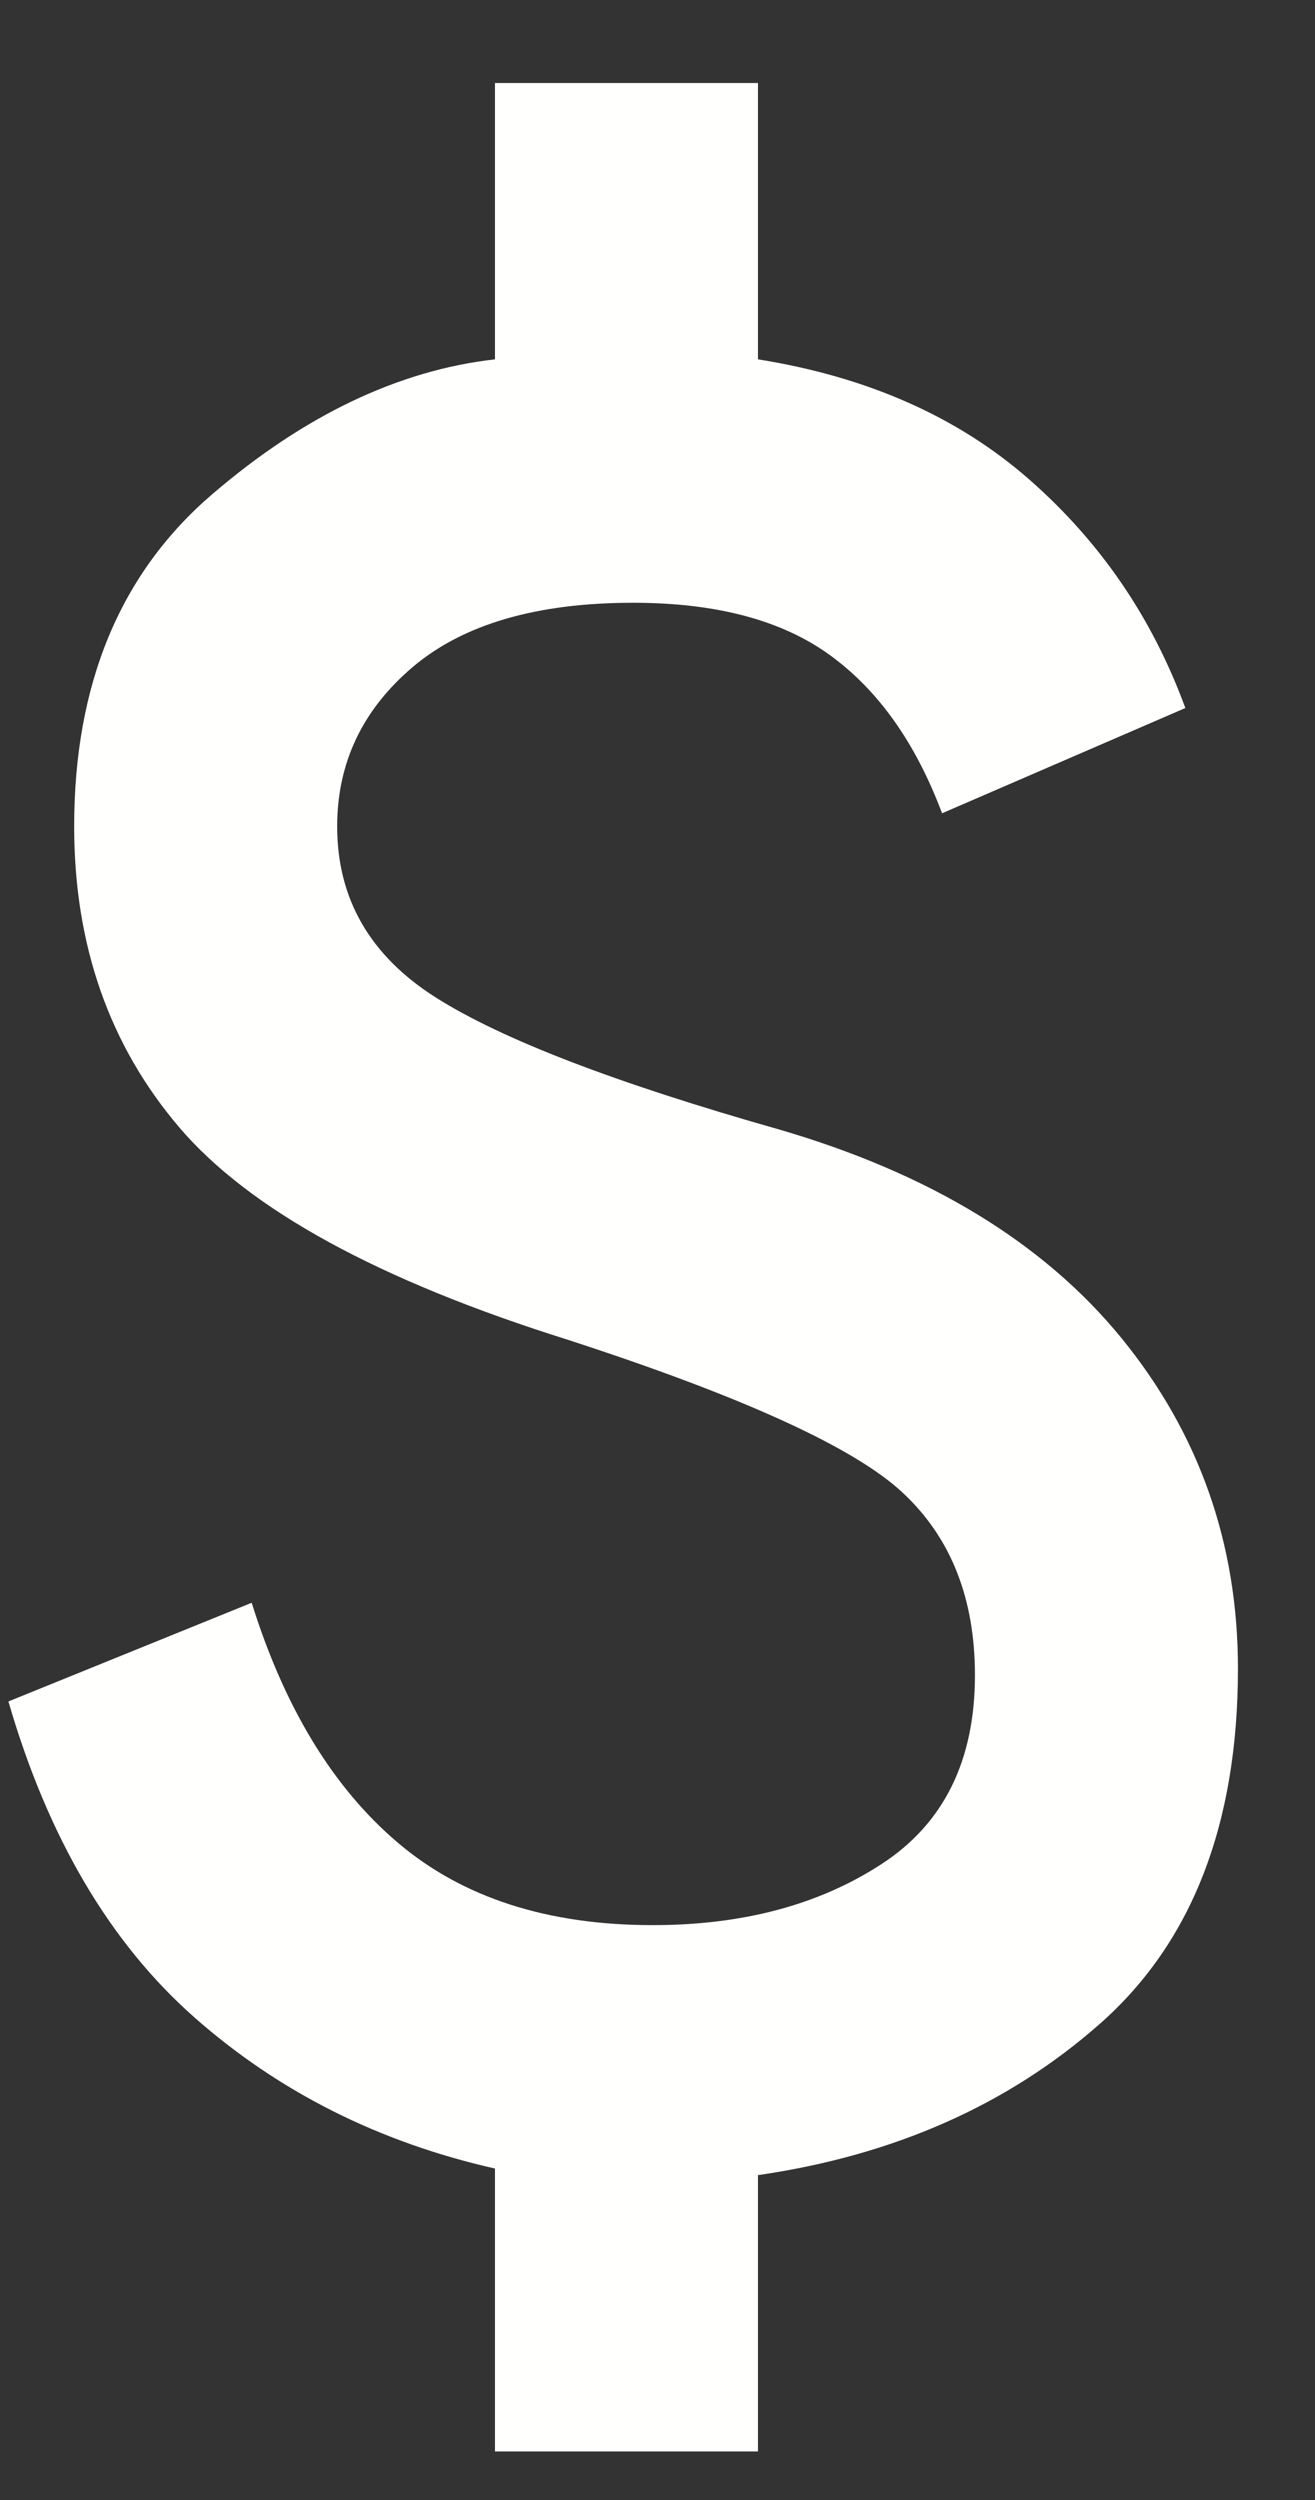<svg width="10" height="19" viewBox="0 0 10 19" fill="none" xmlns="http://www.w3.org/2000/svg">
<rect x="0" y="0" width="10" height="19" fill="#333333" stroke="none"/>
<path d="M3.764 18.631V16.481C2.881 16.281 2.119 15.898 1.477 15.331C0.835 14.764 0.364 13.964 0.064 12.931L1.914 12.181C2.164 12.981 2.535 13.589 3.027 14.006C3.519 14.423 4.164 14.631 4.964 14.631C5.648 14.631 6.227 14.477 6.702 14.168C7.177 13.86 7.414 13.381 7.414 12.731C7.414 12.148 7.231 11.685 6.864 11.344C6.498 11.002 5.648 10.614 4.314 10.181C2.881 9.731 1.898 9.194 1.364 8.569C0.831 7.944 0.564 7.181 0.564 6.281C0.564 5.198 0.914 4.356 1.614 3.756C2.314 3.156 3.031 2.814 3.764 2.731V0.631H5.764V2.731C6.598 2.864 7.285 3.169 7.827 3.644C8.369 4.119 8.764 4.698 9.014 5.381L7.164 6.181C6.964 5.648 6.681 5.248 6.314 4.981C5.948 4.714 5.448 4.581 4.814 4.581C4.081 4.581 3.523 4.744 3.139 5.069C2.756 5.394 2.564 5.798 2.564 6.281C2.564 6.831 2.814 7.264 3.314 7.581C3.814 7.898 4.681 8.231 5.914 8.581C7.064 8.914 7.935 9.444 8.527 10.168C9.119 10.893 9.414 11.731 9.414 12.681C9.414 13.864 9.064 14.764 8.364 15.381C7.664 15.998 6.798 16.381 5.764 16.531V18.631H3.764Z" fill="#FFFFFE"/>
</svg>
